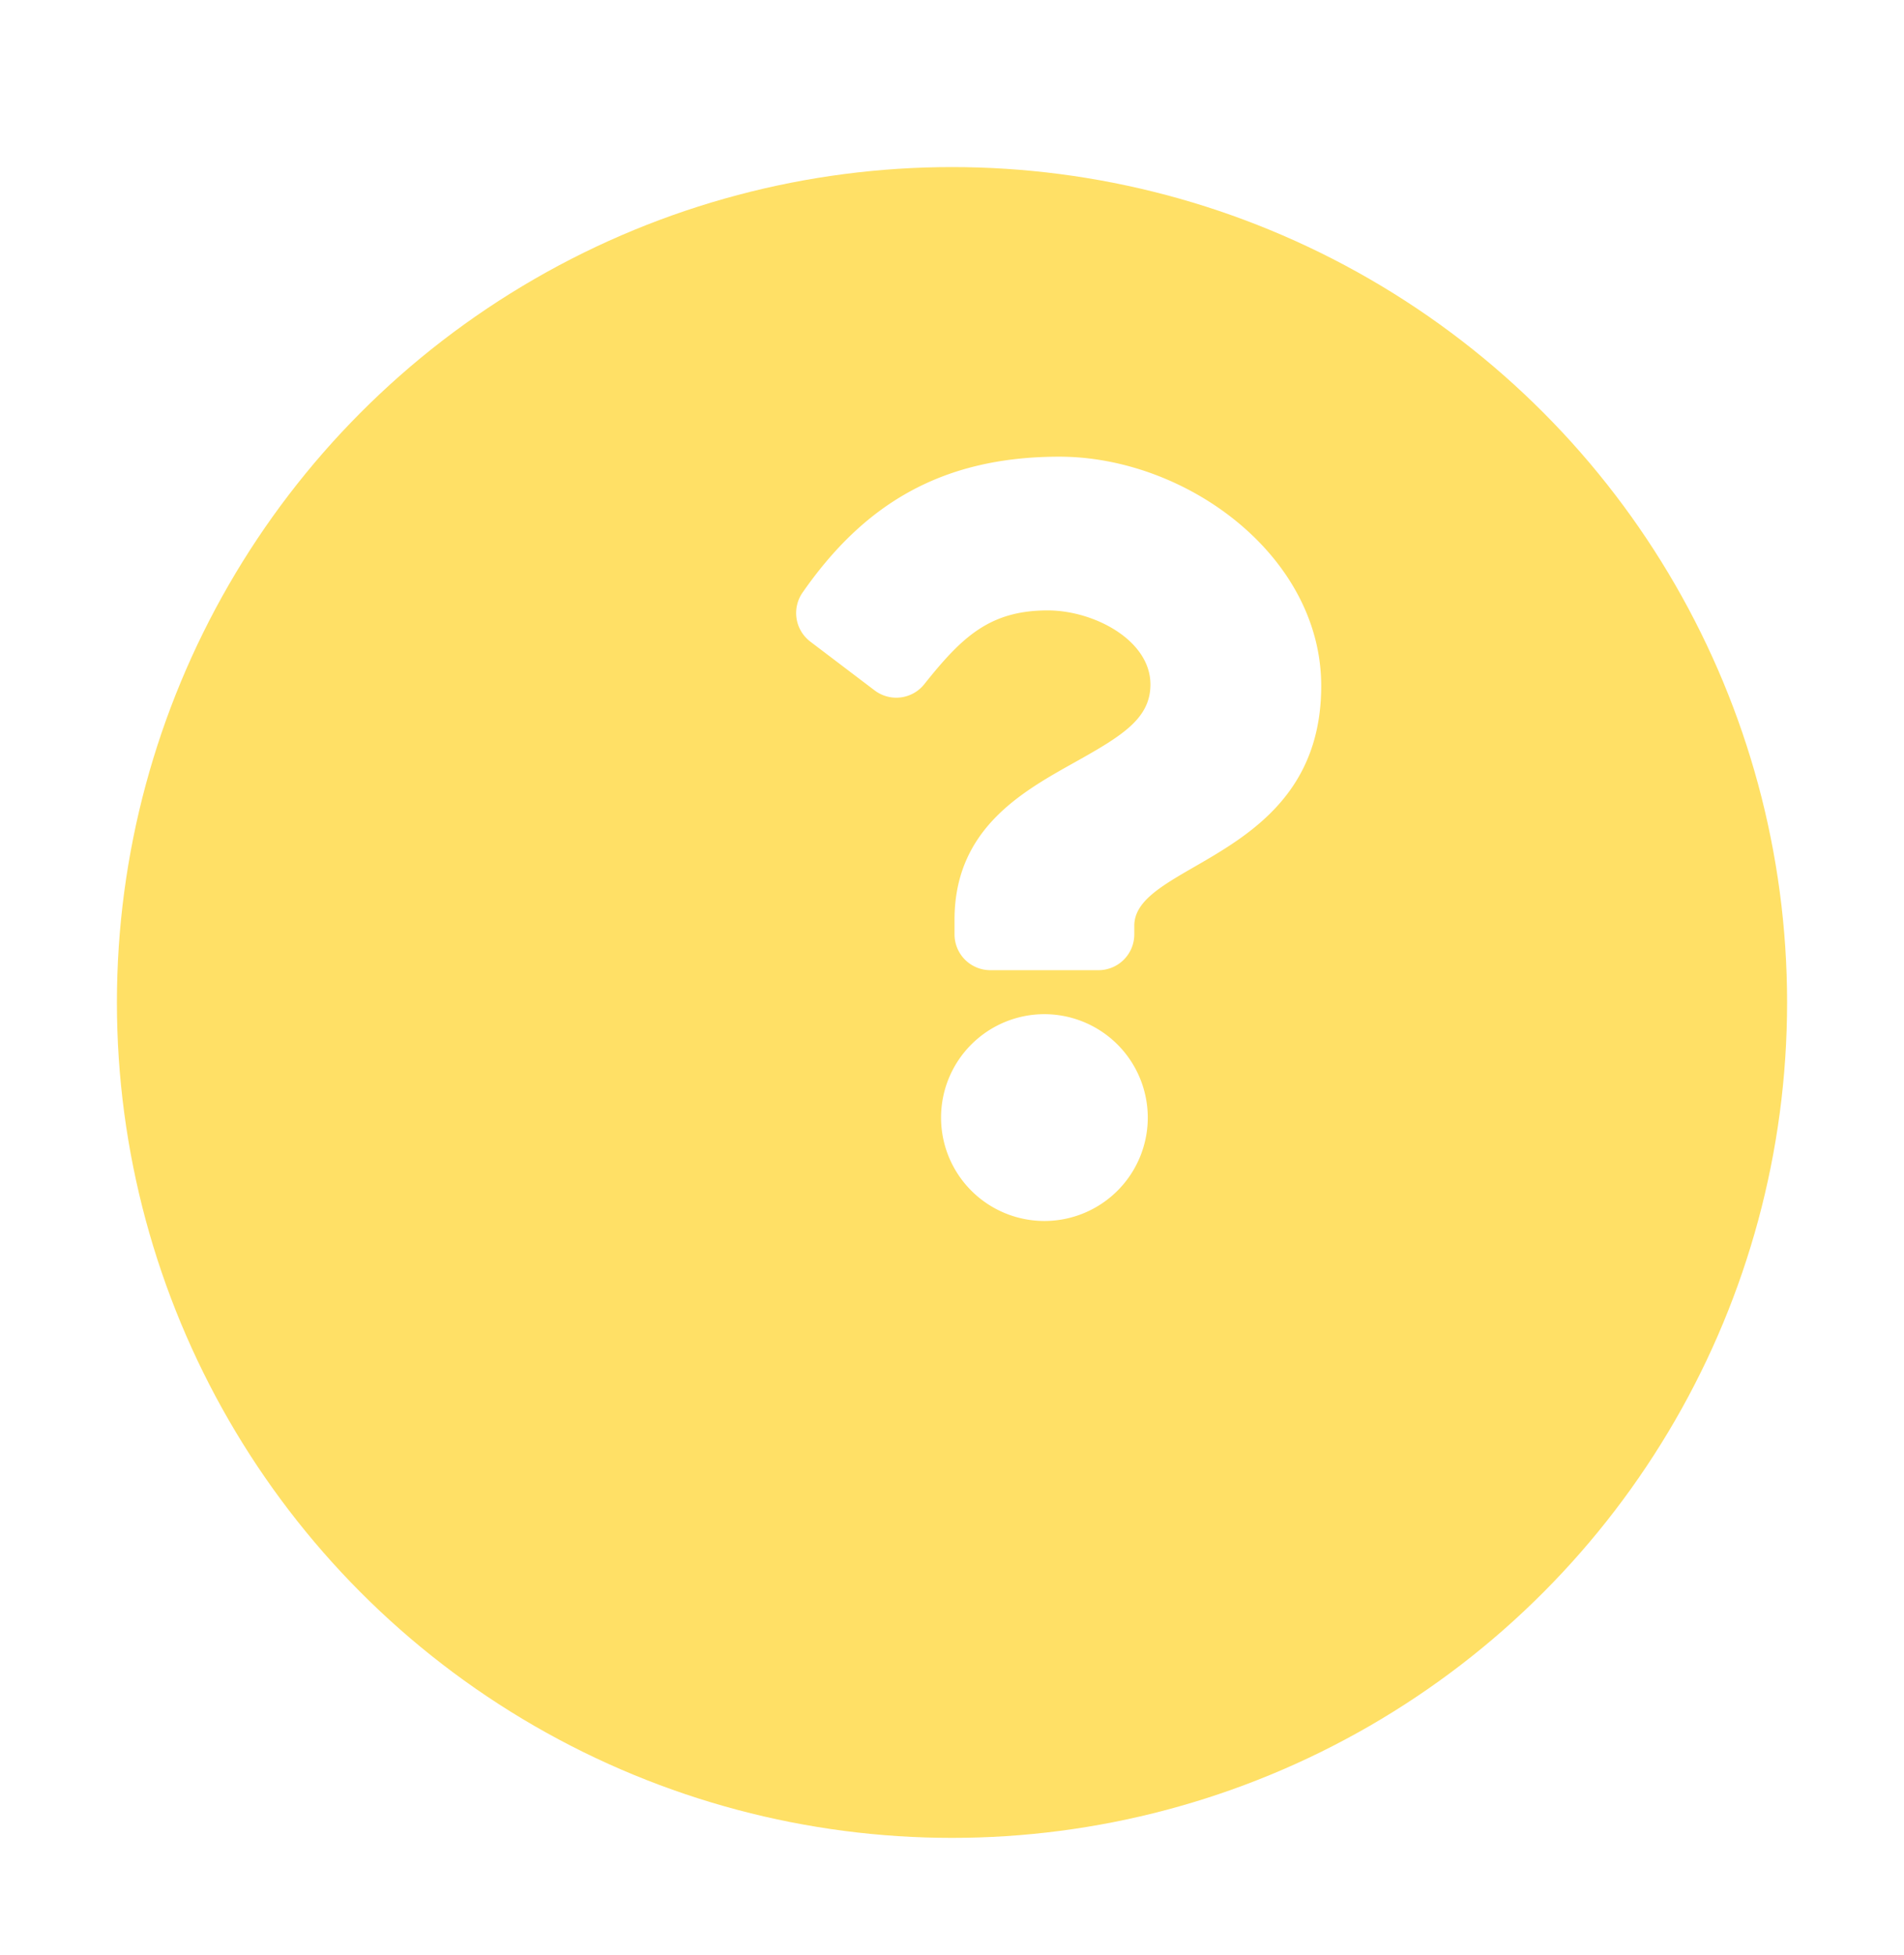 <svg xmlns="http://www.w3.org/2000/svg" xmlns:xlink="http://www.w3.org/1999/xlink" width="171" height="175.5" viewBox="0 0 171 175.5"><defs><filter id="a" x="0" y="0" width="171" height="175.5" filterUnits="userSpaceOnUse"><feOffset dx="-10" dy="15" input="SourceAlpha"/><feGaussianBlur stdDeviation="3.5" result="b"/><feFlood flood-opacity="0.161"/><feComposite operator="in" in2="b"/><feComposite in="SourceGraphic"/></filter></defs><g transform="translate(-1671.5 -853)"><g transform="translate(1273 174)"><g transform="translate(-198 -194)"><g transform="matrix(1, 0, 0, 1, 596.5, 873)" filter="url(#a)"><circle cx="75" cy="75" r="75" transform="translate(20.5)" fill="#ffe066"/></g></g></g><path d="M25.443,0C14.746,0,7.818,4.383,2.378,12.2A3.22,3.22,0,0,0,3.072,16.6l5.781,4.384a3.216,3.216,0,0,0,4.456-.556c3.357-4.206,5.847-6.627,11.091-6.627,4.123,0,9.222,2.653,9.222,6.651,0,3.022-2.495,4.575-6.566,6.857-4.747,2.662-11.029,5.974-11.029,14.26v1.312A3.216,3.216,0,0,0,19.244,46.1h9.712a3.216,3.216,0,0,0,3.216-3.216v-.774c0-5.744,16.788-5.983,16.788-21.527C48.961,8.879,36.819,0,25.443,0ZM24.1,50.05a9.283,9.283,0,1,0,9.283,9.283A9.294,9.294,0,0,0,24.1,50.05Z" transform="translate(1741.2 894)" fill="#fff"/></g></svg>